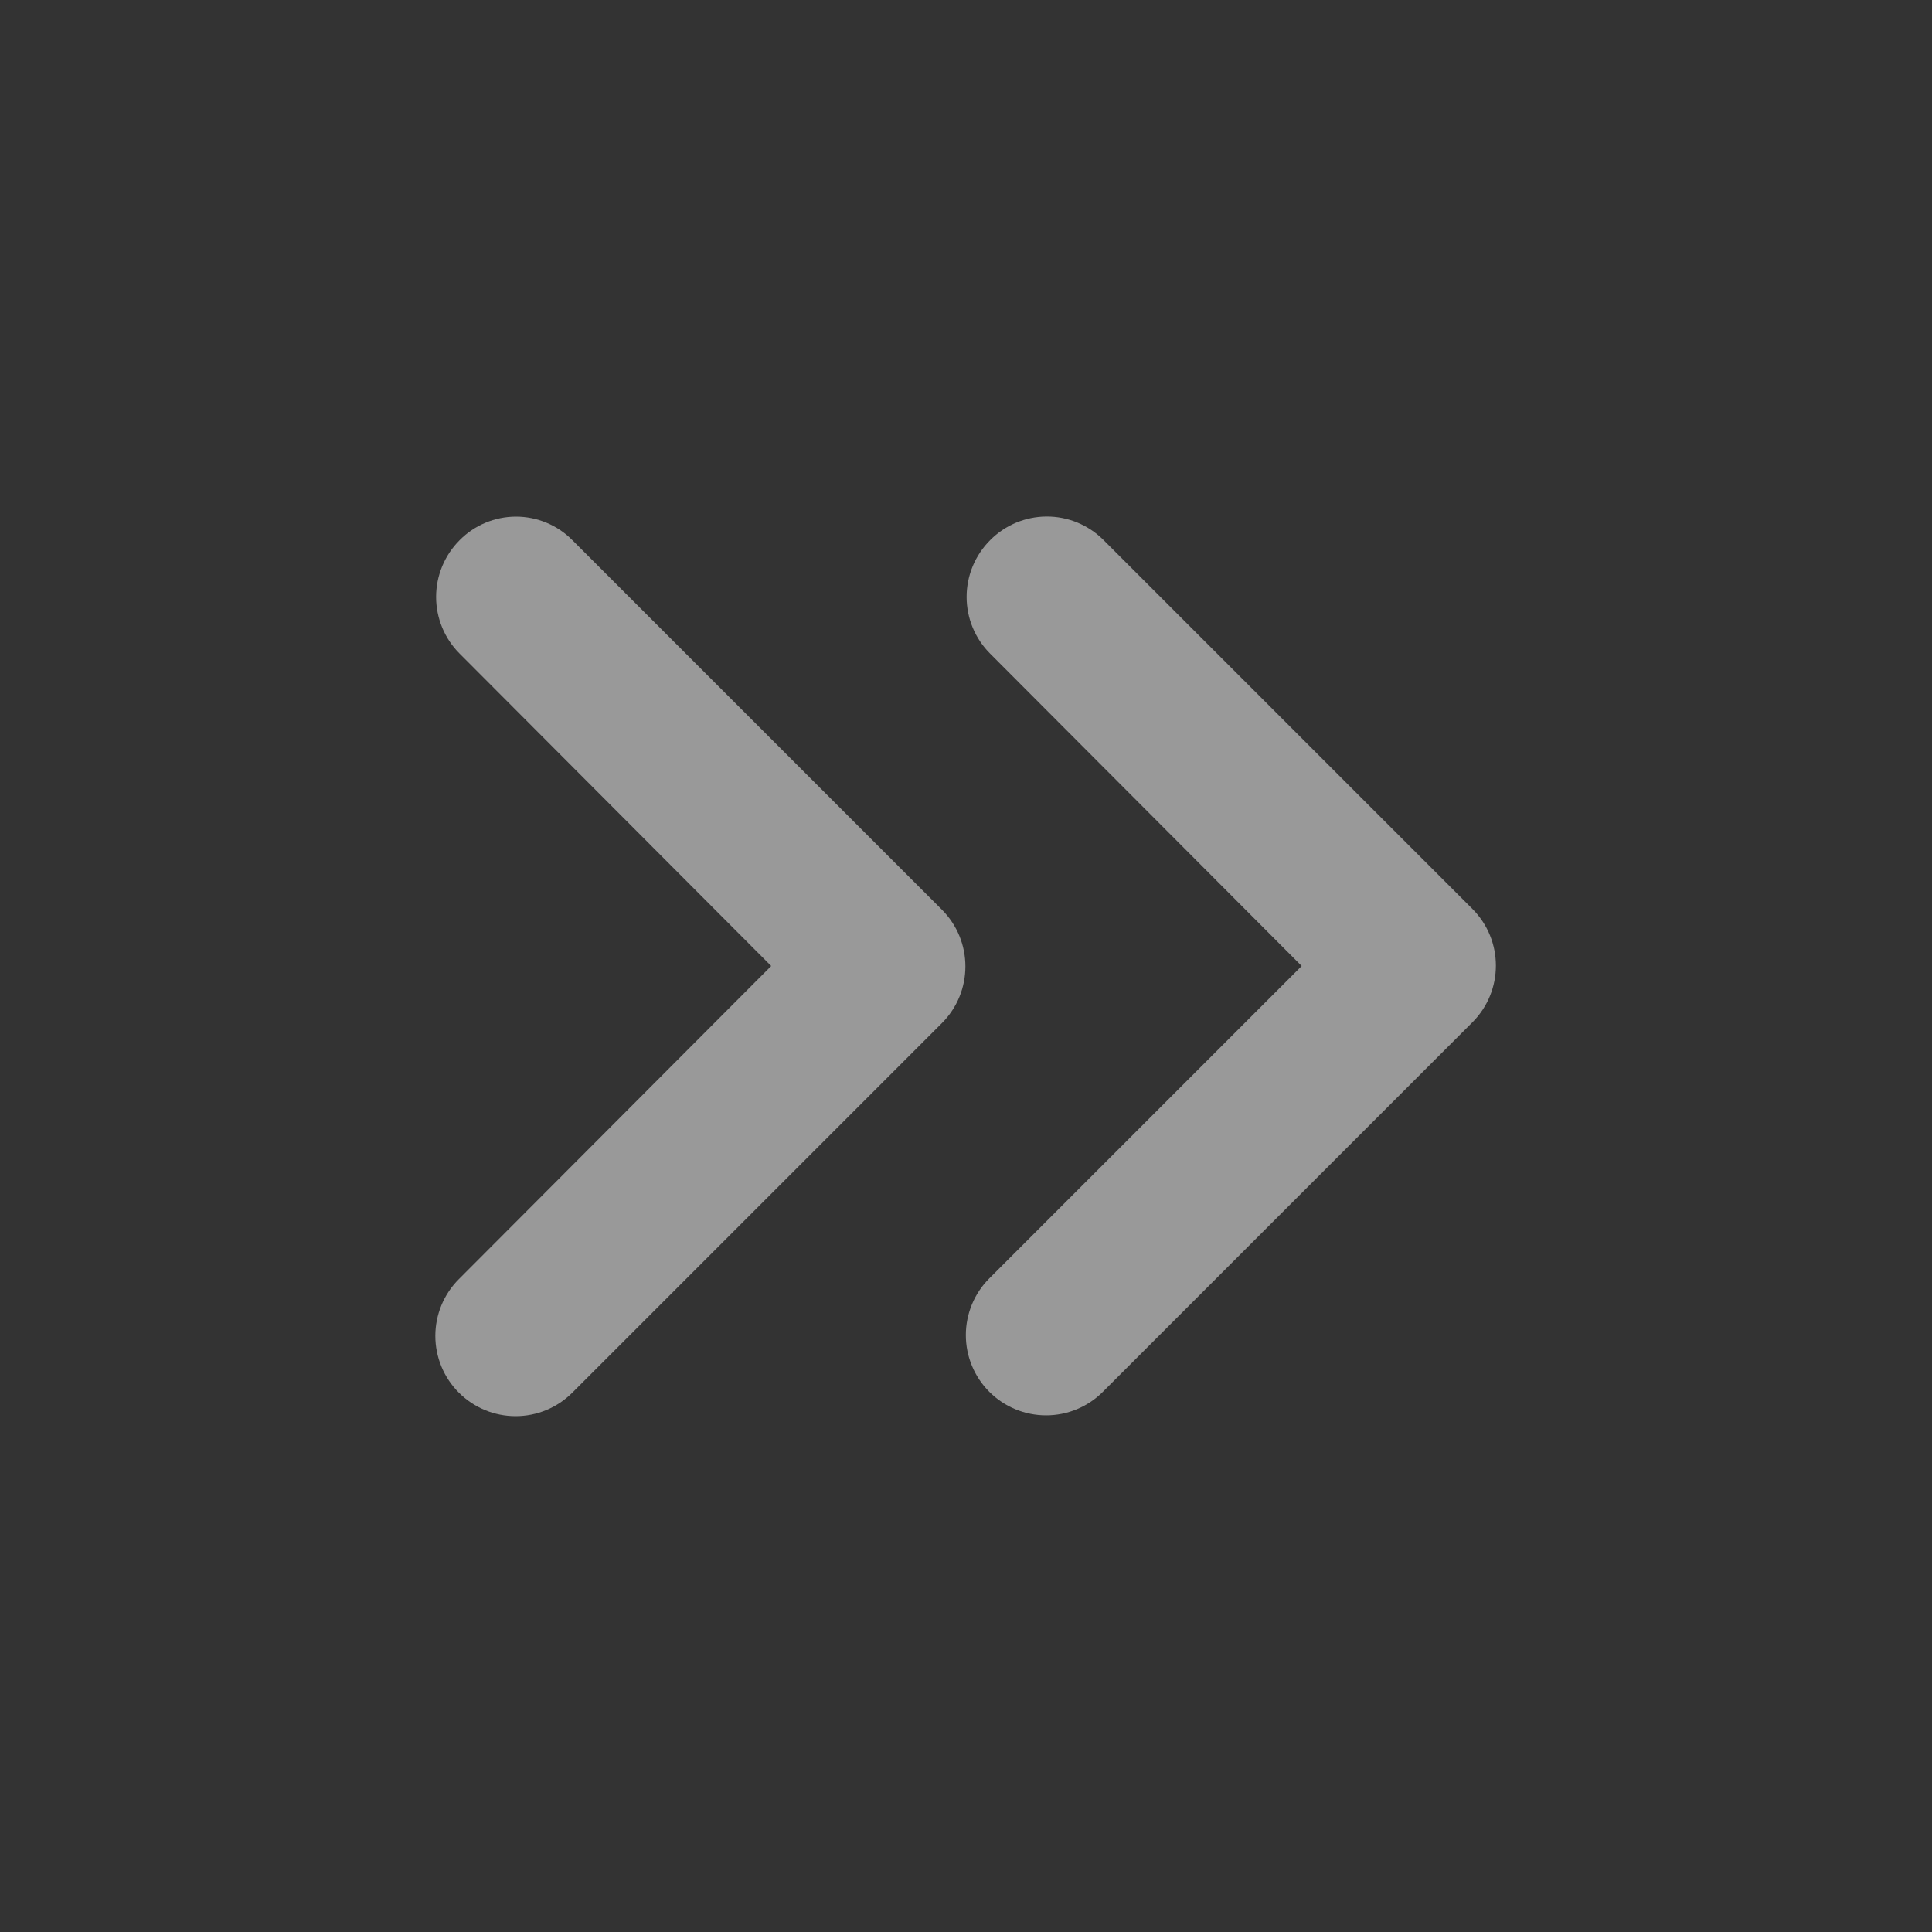 <svg width="100" height="100" viewBox="0 0 100 100" fill="none" xmlns="http://www.w3.org/2000/svg">
<rect x="0" y="0" width="100" height="100" fill="#333333" stroke="none"/>
<path d="M23.792 27.958C23.405 28.344 23.099 28.802 22.89 29.306C22.681 29.81 22.573 30.35 22.573 30.896C22.573 31.442 22.681 31.982 22.89 32.486C23.099 32.99 23.405 33.448 23.792 33.833L39.917 50L23.75 66.208C23.364 66.594 23.058 67.052 22.849 67.556C22.641 68.06 22.533 68.6 22.533 69.146C22.533 69.691 22.641 70.231 22.849 70.736C23.058 71.24 23.364 71.698 23.75 72.083C24.136 72.469 24.594 72.775 25.098 72.984C25.602 73.193 26.142 73.3 26.688 73.3C27.233 73.3 27.773 73.193 28.277 72.984C28.781 72.775 29.239 72.469 29.625 72.083L48.75 52.958C50.375 51.333 50.375 48.708 48.75 47.083L29.625 27.958C29.244 27.572 28.79 27.266 28.289 27.057C27.788 26.848 27.251 26.74 26.708 26.74C26.166 26.74 25.628 26.848 25.128 27.057C24.627 27.266 24.173 27.572 23.792 27.958Z" fill="white" fill-opacity="0.5"/>
<path d="M51.25 27.958C50.864 28.344 50.557 28.802 50.348 29.306C50.139 29.81 50.032 30.35 50.032 30.896C50.032 31.442 50.139 31.982 50.348 32.486C50.557 32.99 50.864 33.448 51.25 33.833L67.375 50L51.208 66.167C50.429 66.946 49.992 68.002 49.992 69.104C49.992 70.206 50.429 71.263 51.208 72.042C51.987 72.821 53.044 73.258 54.146 73.258C55.248 73.258 56.304 72.821 57.083 72.042L76.208 52.917C77.833 51.292 77.833 48.667 76.208 47.042L57.083 27.917C56.303 27.152 55.251 26.727 54.158 26.735C53.065 26.742 52.02 27.182 51.25 27.958Z" fill="white" fill-opacity="0.5"/>
</svg>

